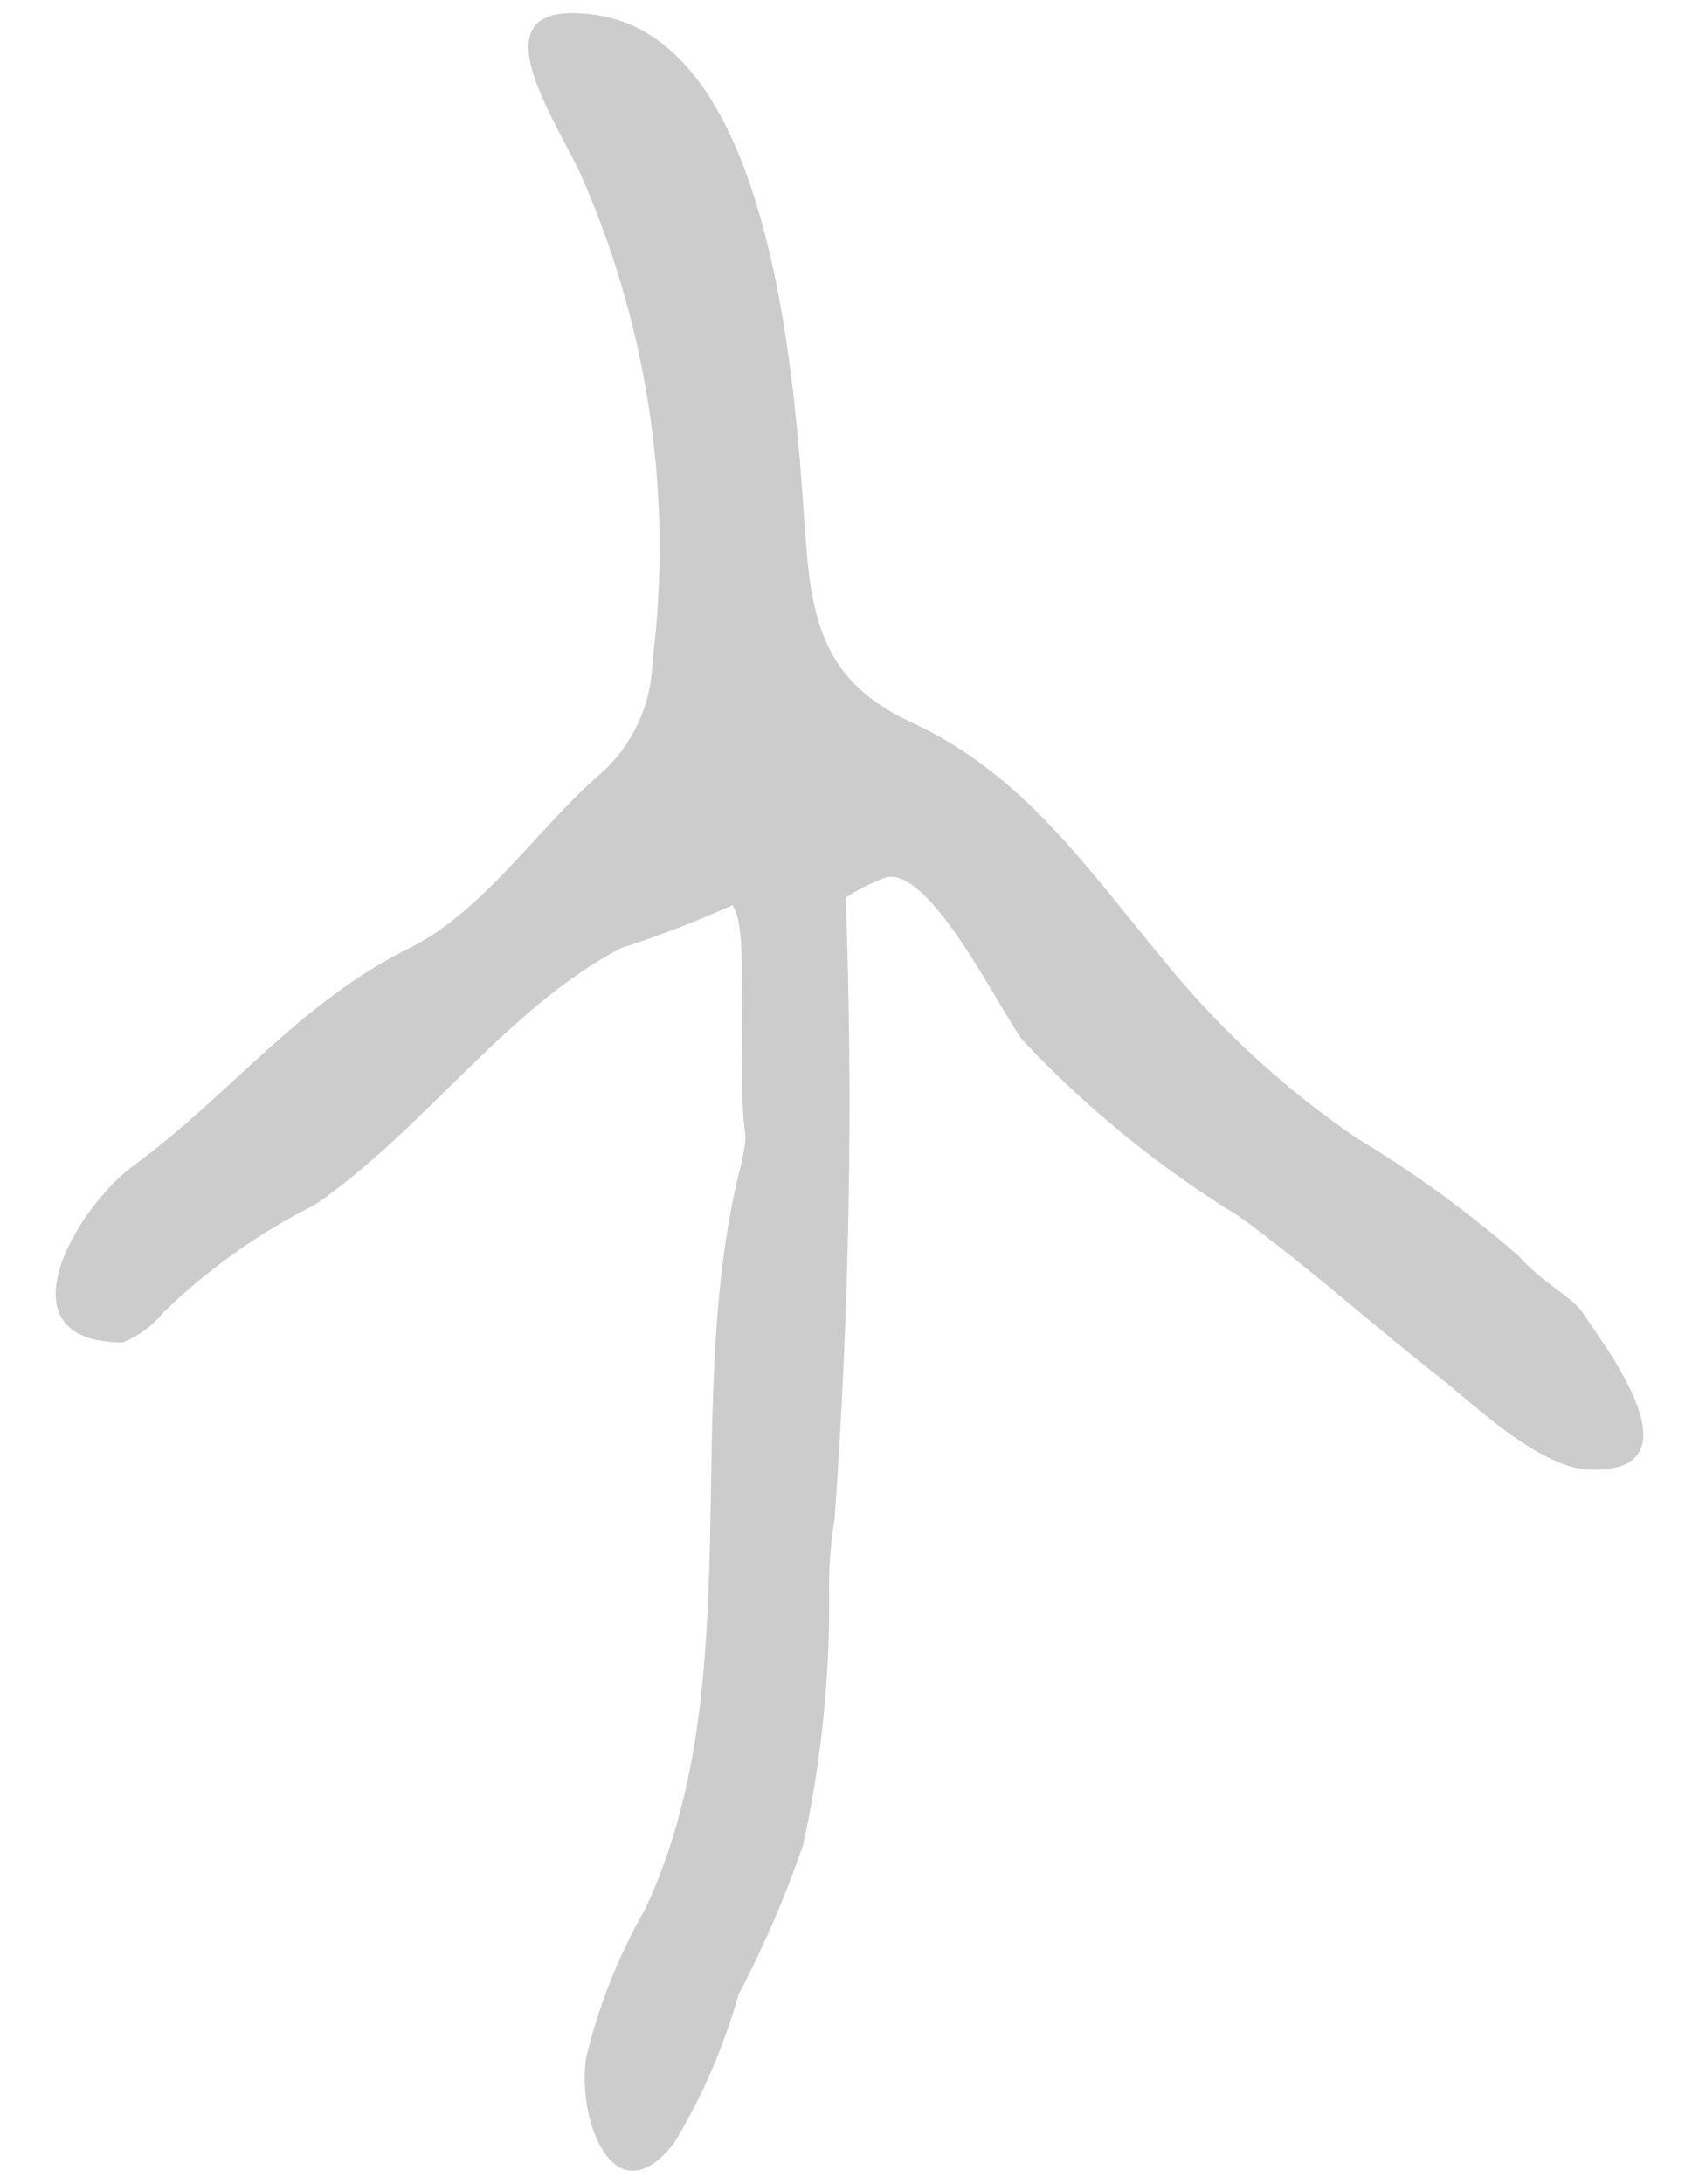 <?xml version="1.0" encoding="utf-8"?>
<!-- Generator: Adobe Illustrator 17.0.0, SVG Export Plug-In . SVG Version: 6.00 Build 0)  -->
<!DOCTYPE svg PUBLIC "-//W3C//DTD SVG 1.1//EN" "http://www.w3.org/Graphics/SVG/1.1/DTD/svg11.dtd">
<svg version="1.1" id="Layer_1" xmlns="http://www.w3.org/2000/svg" xmlns:xlink="http://www.w3.org/1999/xlink" x="0px" y="0px"
	 width="57px" height="73.25px" viewBox="0 0 57 73.25" enable-background="new 0 0 57 73.25" xml:space="preserve">
<path fill="#CCCCCC" d="M24.578,30.36c0.237,0.474,0.356,0.692,0.316,4.625s0.277,2.51,0,3.953
	c-2.134,8.123,0.356,17.471-3.261,25.12c-0.895,1.563-1.561,3.247-1.976,5c-0.296,2.154,0.988,5.336,2.945,2.846
	c0.949-1.56,1.68-3.242,2.174-5c0.853-1.621,1.58-3.306,2.174-5.04c0.595-2.746,0.887-5.55,0.87-8.36
	c-0.02-0.854,0.039-1.707,0.178-2.549c0.501-6.938,0.626-13.899,0.376-20.851c0.421-0.275,0.872-0.5,1.344-0.672
	c1.482-0.395,3.834,4.467,4.585,5.455c2.156,2.293,4.608,4.287,7.293,5.929c2.352,1.719,4.506,3.676,6.818,5.475
	c1.206,0.988,3.32,2.965,4.921,3.004c3.716,0.119,0.652-3.953-0.198-5.198c-0.277-0.534-1.364-1.028-2.194-1.976
	c-1.694-1.472-3.513-2.794-5.435-3.953c-2.424-1.653-4.595-3.65-6.443-5.929c-2.589-3.103-4.724-6.285-8.518-8.024
	c-2.945-1.364-3.34-3.459-3.538-6.403c-0.316-4.407-0.949-16.305-6.917-17.293c-4.546-0.731-1.265,3.716-0.514,5.554
	c2.198,5.072,2.997,10.641,2.312,16.127c-0.036,1.419-0.65,2.761-1.7,3.716c-2.134,1.818-3.953,4.684-6.542,5.929
	c-3.716,1.878-5.929,4.882-9.17,7.253c-1.976,1.463-4.546,5.929-0.356,5.929c0.532-0.216,1.001-0.563,1.364-1.008
	c1.492-1.451,3.199-2.665,5.059-3.597c3.656-2.49,6.384-6.562,10.277-8.617C22.101,31.393,23.355,30.912,24.578,30.36z"/>
</svg>
